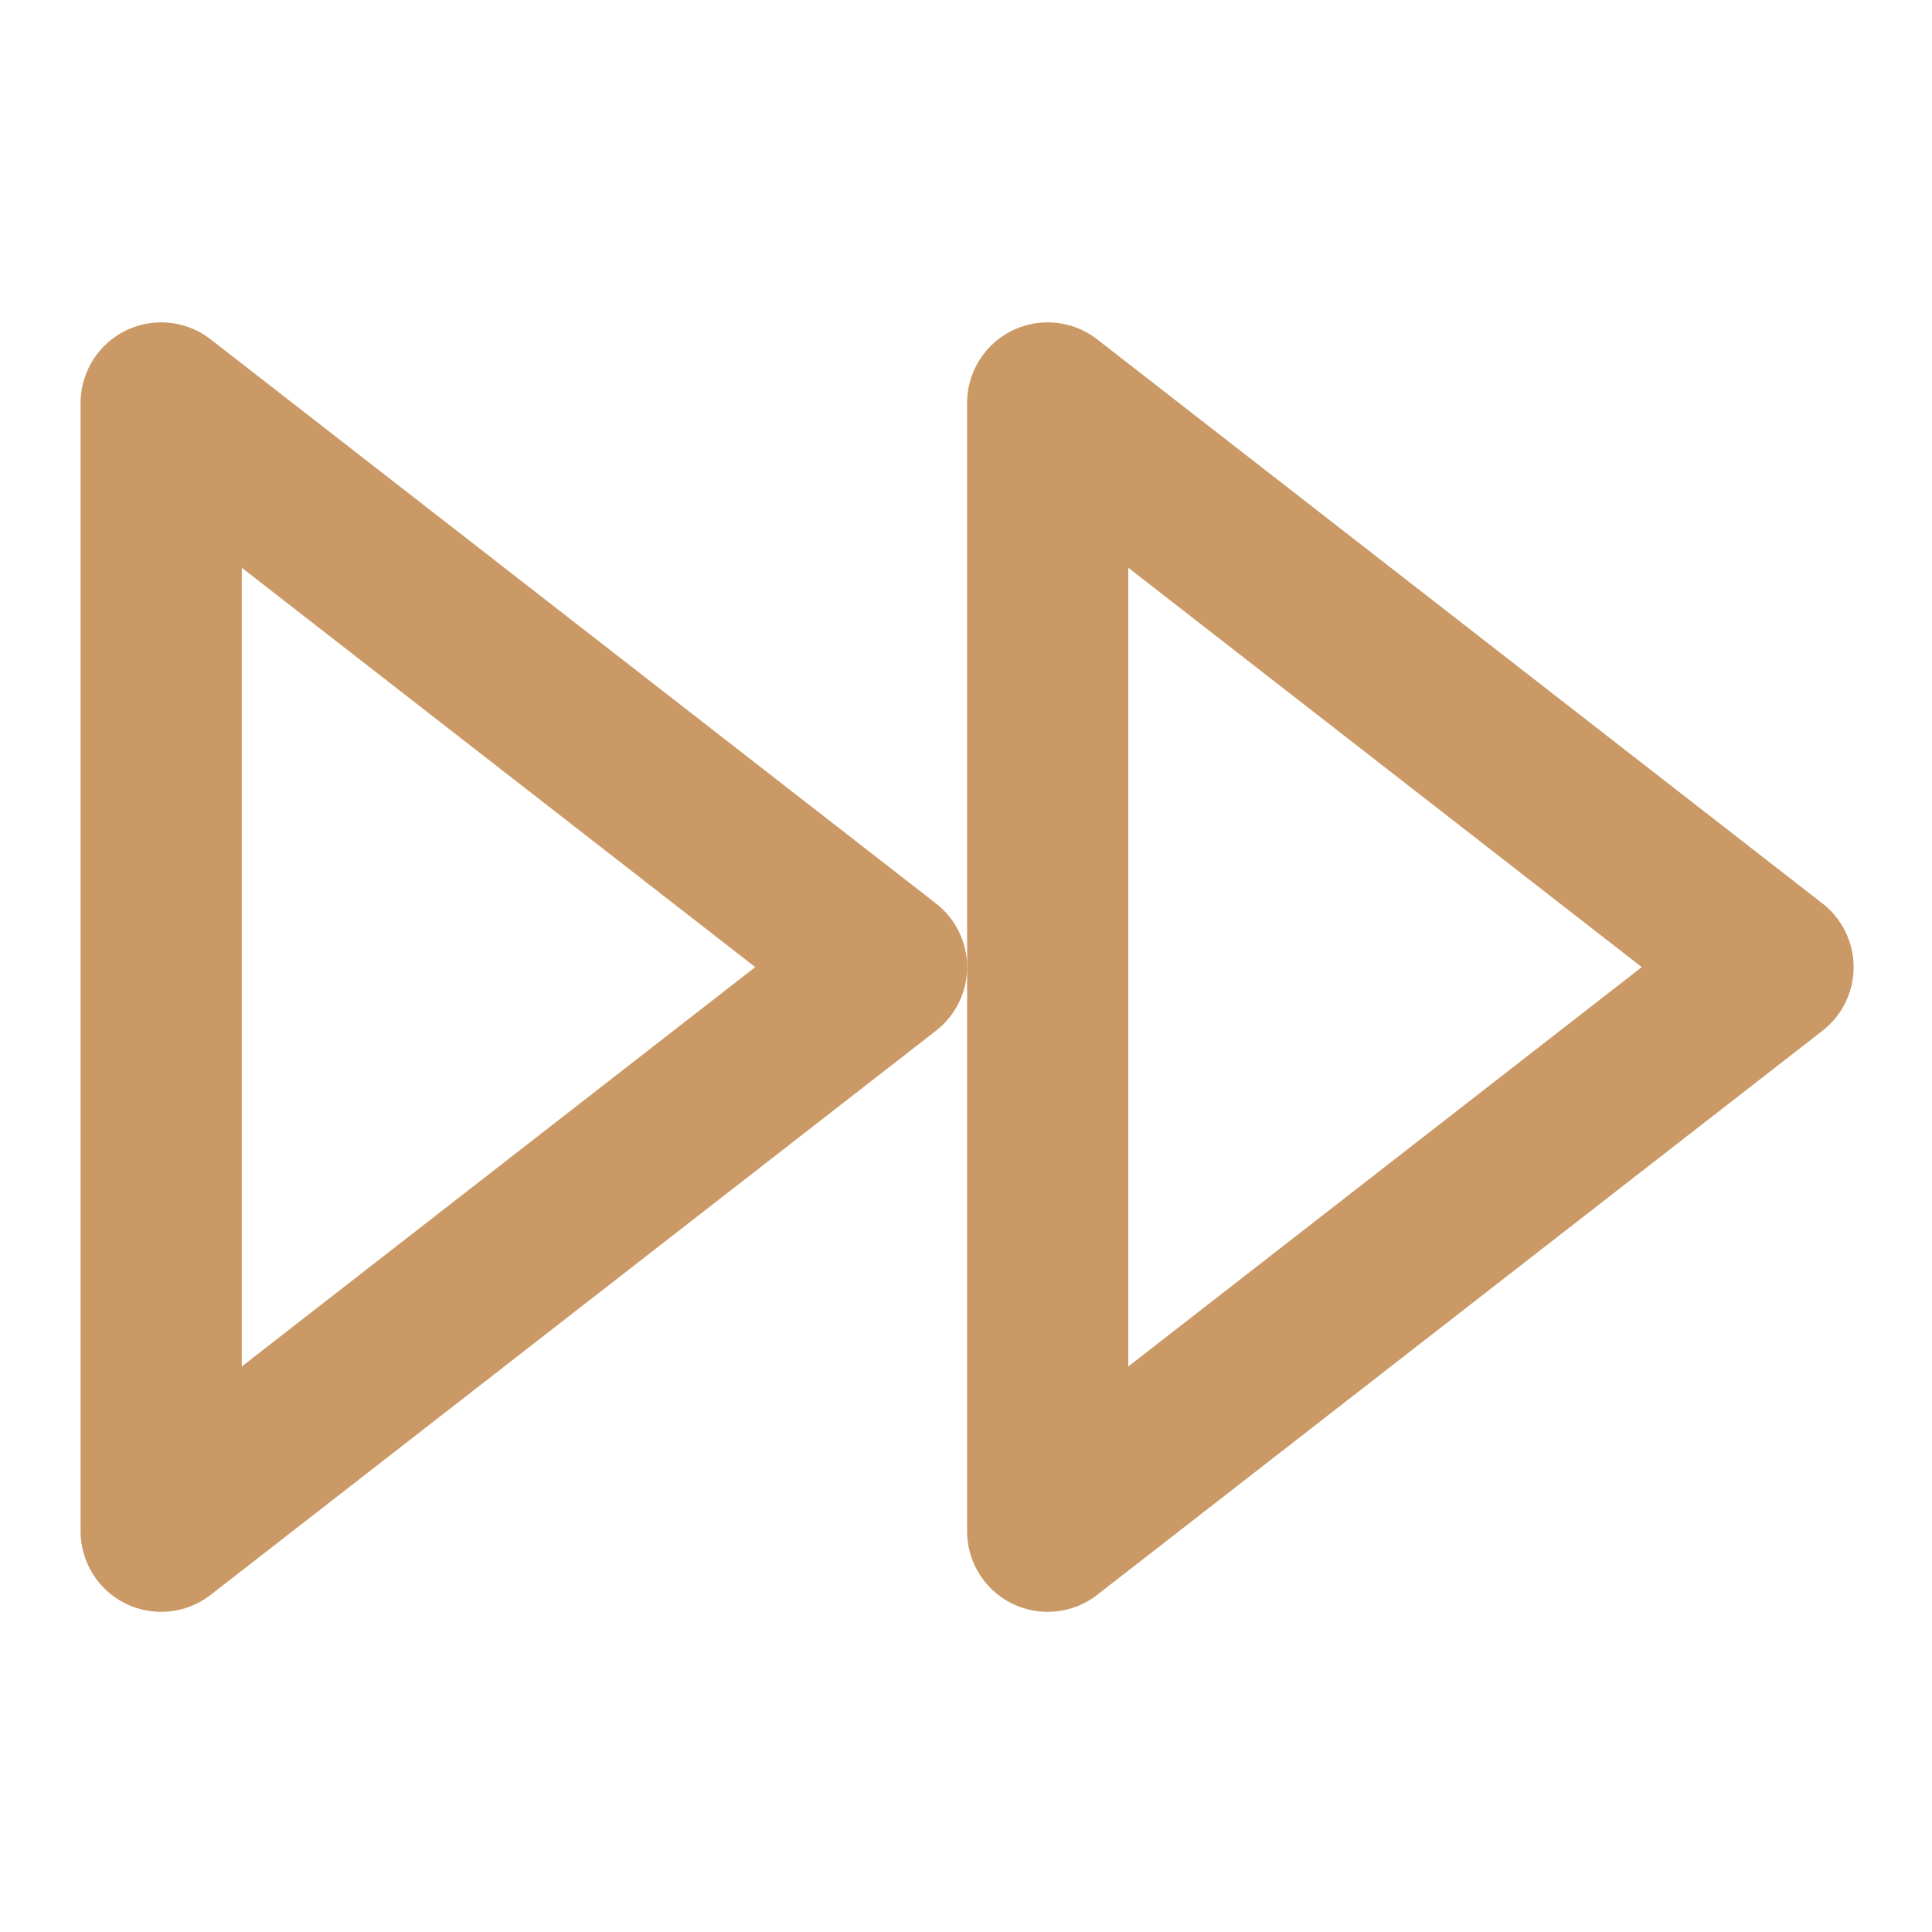 <?xml version="1.0" encoding="UTF-8"?>
<svg xmlns="http://www.w3.org/2000/svg" xmlns:xlink="http://www.w3.org/1999/xlink" width="21pt" height="21pt" viewBox="0 0 21 21" version="1.1">
<g id="surface1">
<path style="fill:none;stroke-width:4;stroke-linecap:round;stroke-linejoin:round;stroke:rgb(79.216%,60%,39.608%);stroke-opacity:1;stroke-miterlimit:4;" d="M 26 38 L 44 24 L 26 10 Z M 26 38 " transform="matrix(0.438,0,0,0.438,0,0)"/>
<path style="fill:none;stroke-width:4;stroke-linecap:round;stroke-linejoin:round;stroke:rgb(79.216%,60%,39.608%);stroke-opacity:1;stroke-miterlimit:4;" d="M 4 38 L 22 24 L 4 10 Z M 4 38 " transform="matrix(0.438,0,0,0.438,0,0)"/>
</g>
</svg>
